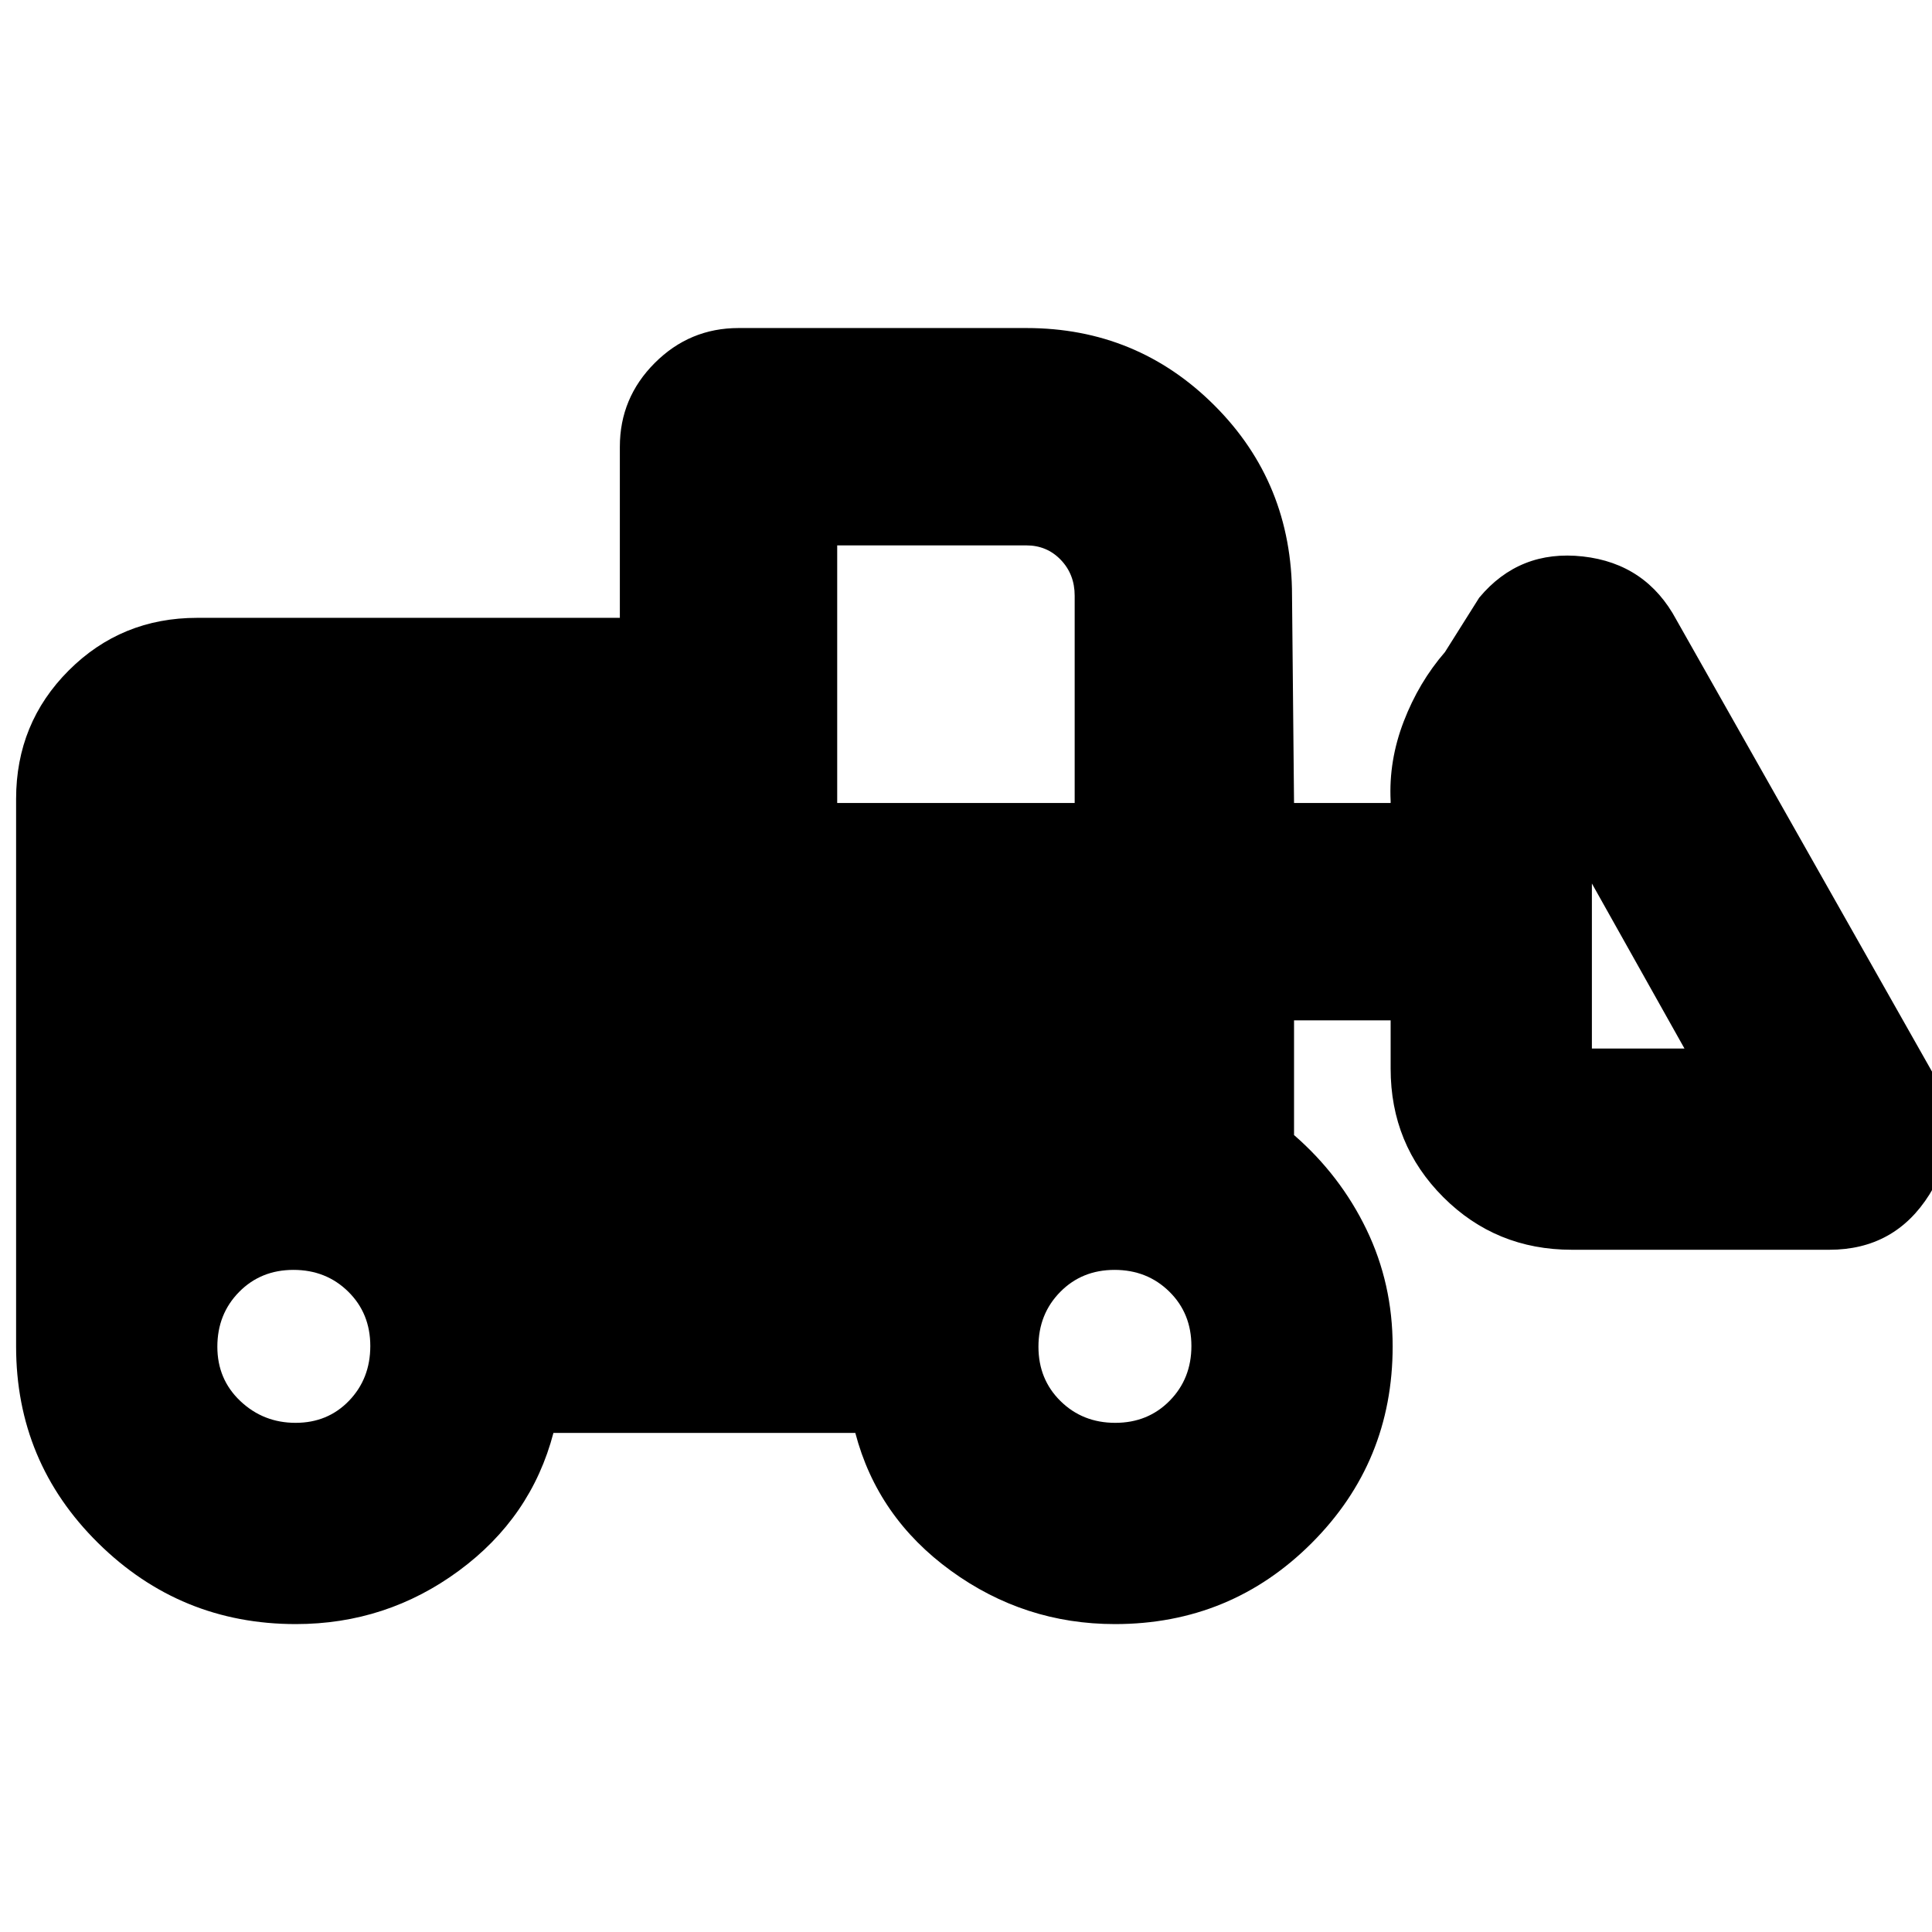 <svg xmlns="http://www.w3.org/2000/svg" height="20" viewBox="0 -960 960 960" width="20"><path d="M147-153q-57.42 0-98.21-40.25Q8-233.5 8-291v-272q0-37.7 26.15-63.85T98-653h210v-85q0-24.3 17.35-41.65Q342.7-797 367-797h143q55 0 93.5 38.5T642-664l1 103h48v-1q-1-20 6.5-39.5T718-636l17-27q20-24 51.5-20.5T833-652l129 228q14 30-3.25 57.5T909-339H781q-37.7 0-63.85-26.15T691-429v-24h-48v57q23 20 36 46.932 13 26.931 13 58.068 0 57.5-40.25 97.75T554-153q-45 0-81.5-26.5T425-248H275q-11 42-47 68.5T147-153Zm-.123-100q15.985 0 26.554-10.975Q184-274.951 184-291.175q0-16.225-10.975-27.025-10.976-10.8-27.2-10.8-16.225 0-27.025 10.975-10.8 10.976-10.8 27.2 0 16.225 11.446 27.025 11.447 10.8 27.431 10.8Zm407.298 0q16.225 0 27.025-10.975 10.8-10.976 10.8-27.2 0-16.225-10.975-27.025-10.976-10.8-27.2-10.8-16.225 0-27.025 10.975-10.8 10.976-10.8 27.2 0 16.225 10.975 27.025 10.976 10.8 27.2 10.8ZM837-439l-46-82v82h46ZM416-561h118v-103q0-10.625-6.9-17.812Q520.2-689 510-689h-94v128Z"/></svg>